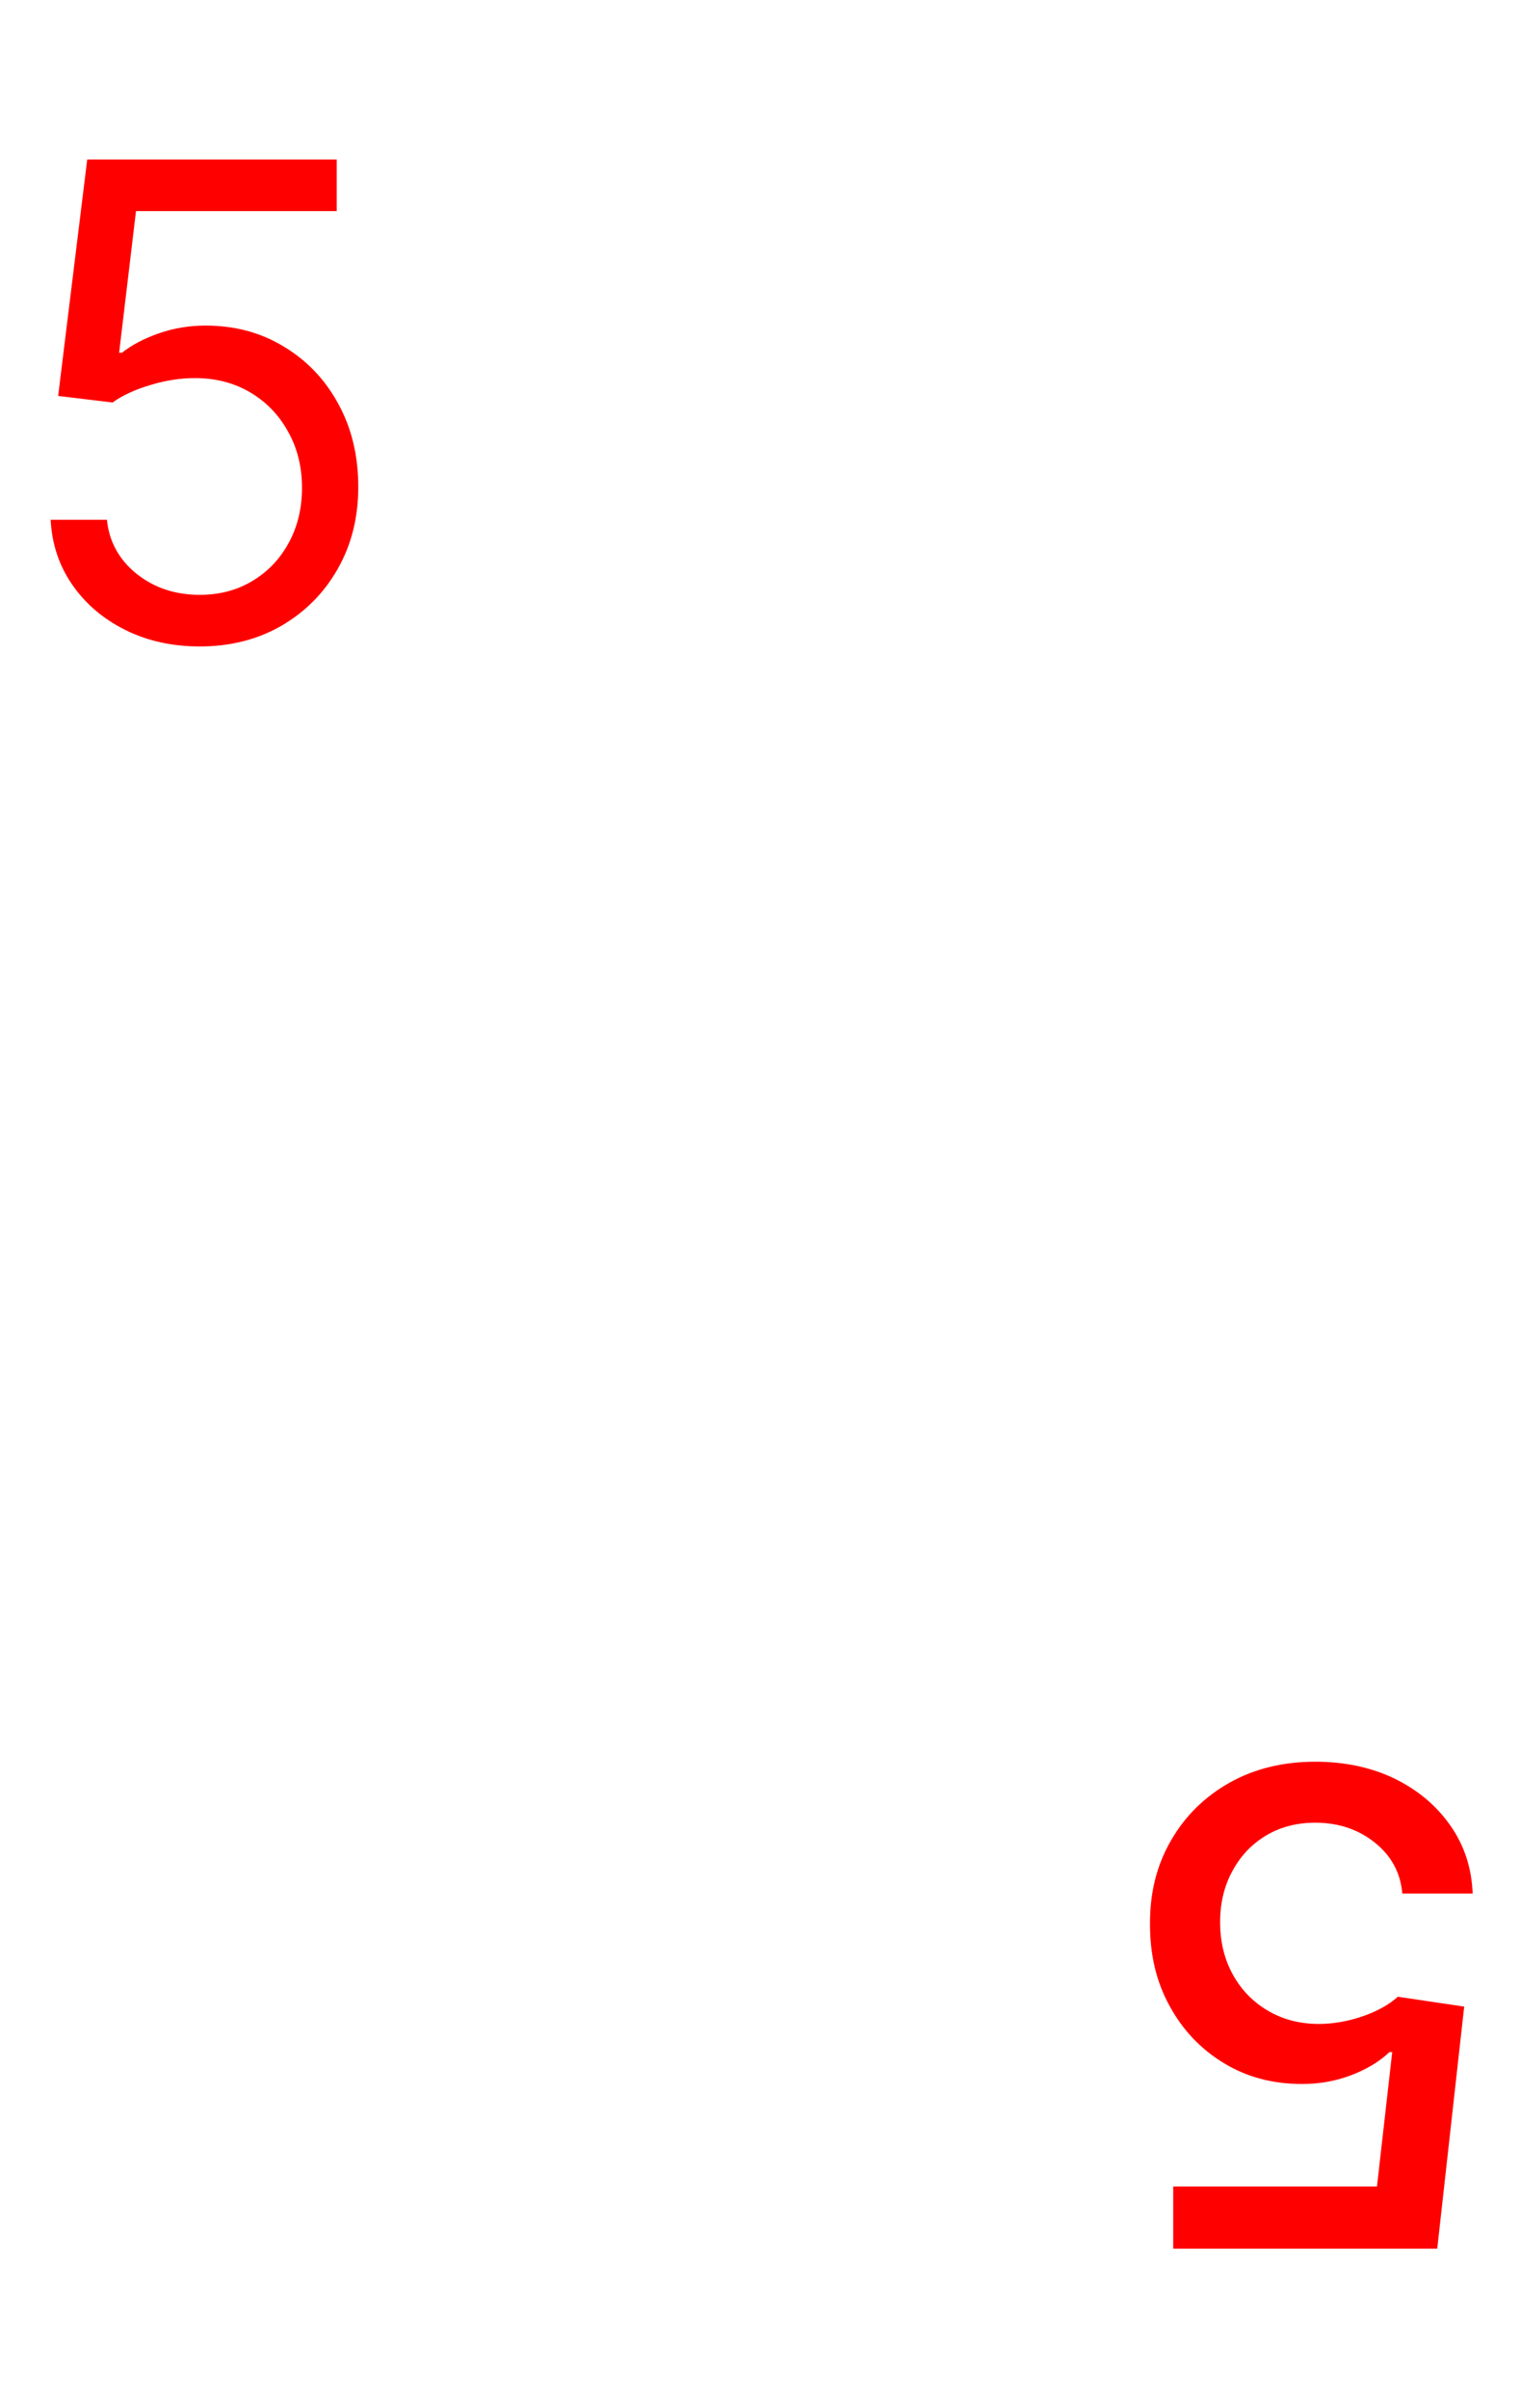 <svg width="221" height="350" viewBox="0 0 221 350" fill="none" xmlns="http://www.w3.org/2000/svg">
<path d="M191.239 256.045C195.511 256.045 199.352 256.864 202.761 258.5C206.148 260.159 208.852 262.432 210.875 265.318C212.898 268.205 213.977 271.5 214.114 275.205L203.886 275.205C203.636 272.205 202.307 269.739 199.898 267.807C197.489 265.875 194.602 264.909 191.239 264.909C188.557 264.909 186.182 265.523 184.114 266.75C182.023 268 180.386 269.716 179.205 271.898C178 274.08 177.398 276.568 177.398 279.364C177.398 282.205 178.011 284.739 179.239 286.966C180.466 289.193 182.159 290.943 184.318 292.216C186.455 293.489 188.909 294.136 191.682 294.159C193.795 294.159 195.92 293.795 198.057 293.068C200.193 292.341 201.92 291.386 203.239 290.205L212.886 291.636L208.966 326.818L170.58 326.818L170.58 317.784L200.205 317.784L202.42 298.25L202.011 298.25C200.648 299.568 198.841 300.67 196.591 301.557C194.318 302.443 191.886 302.886 189.295 302.886C185.045 302.886 181.261 301.875 177.943 299.852C174.602 297.83 171.977 295.068 170.068 291.568C168.136 288.091 167.182 284.091 167.205 279.568C167.182 275.045 168.205 271.011 170.273 267.466C172.318 263.92 175.159 261.125 178.795 259.08C182.409 257.057 186.557 256.045 191.239 256.045Z" fill="#FF0000"/>
<path d="M29.046 93.954C25.046 93.954 21.443 93.159 18.239 91.568C15.034 89.977 12.466 87.796 10.534 85.023C8.602 82.25 7.545 79.091 7.364 75.546H15.546C15.864 78.704 17.296 81.318 19.841 83.386C22.409 85.432 25.477 86.454 29.046 86.454C31.909 86.454 34.455 85.784 36.682 84.443C38.932 83.102 40.693 81.261 41.966 78.921C43.261 76.557 43.909 73.886 43.909 70.909C43.909 67.864 43.239 65.148 41.898 62.761C40.58 60.352 38.761 58.455 36.443 57.068C34.125 55.682 31.477 54.977 28.5 54.955C26.364 54.932 24.171 55.261 21.921 55.943C19.671 56.602 17.818 57.455 16.364 58.5L8.455 57.545L12.682 23.182H48.955V30.682H19.773L17.318 51.273H17.727C19.159 50.136 20.954 49.193 23.114 48.443C25.273 47.693 27.523 47.318 29.864 47.318C34.136 47.318 37.943 48.341 41.284 50.386C44.648 52.409 47.284 55.182 49.193 58.705C51.125 62.227 52.091 66.25 52.091 70.773C52.091 75.227 51.091 79.204 49.091 82.704C47.114 86.182 44.386 88.932 40.909 90.954C37.432 92.954 33.477 93.954 29.046 93.954Z" fill="#FF0000"/>
</svg>

